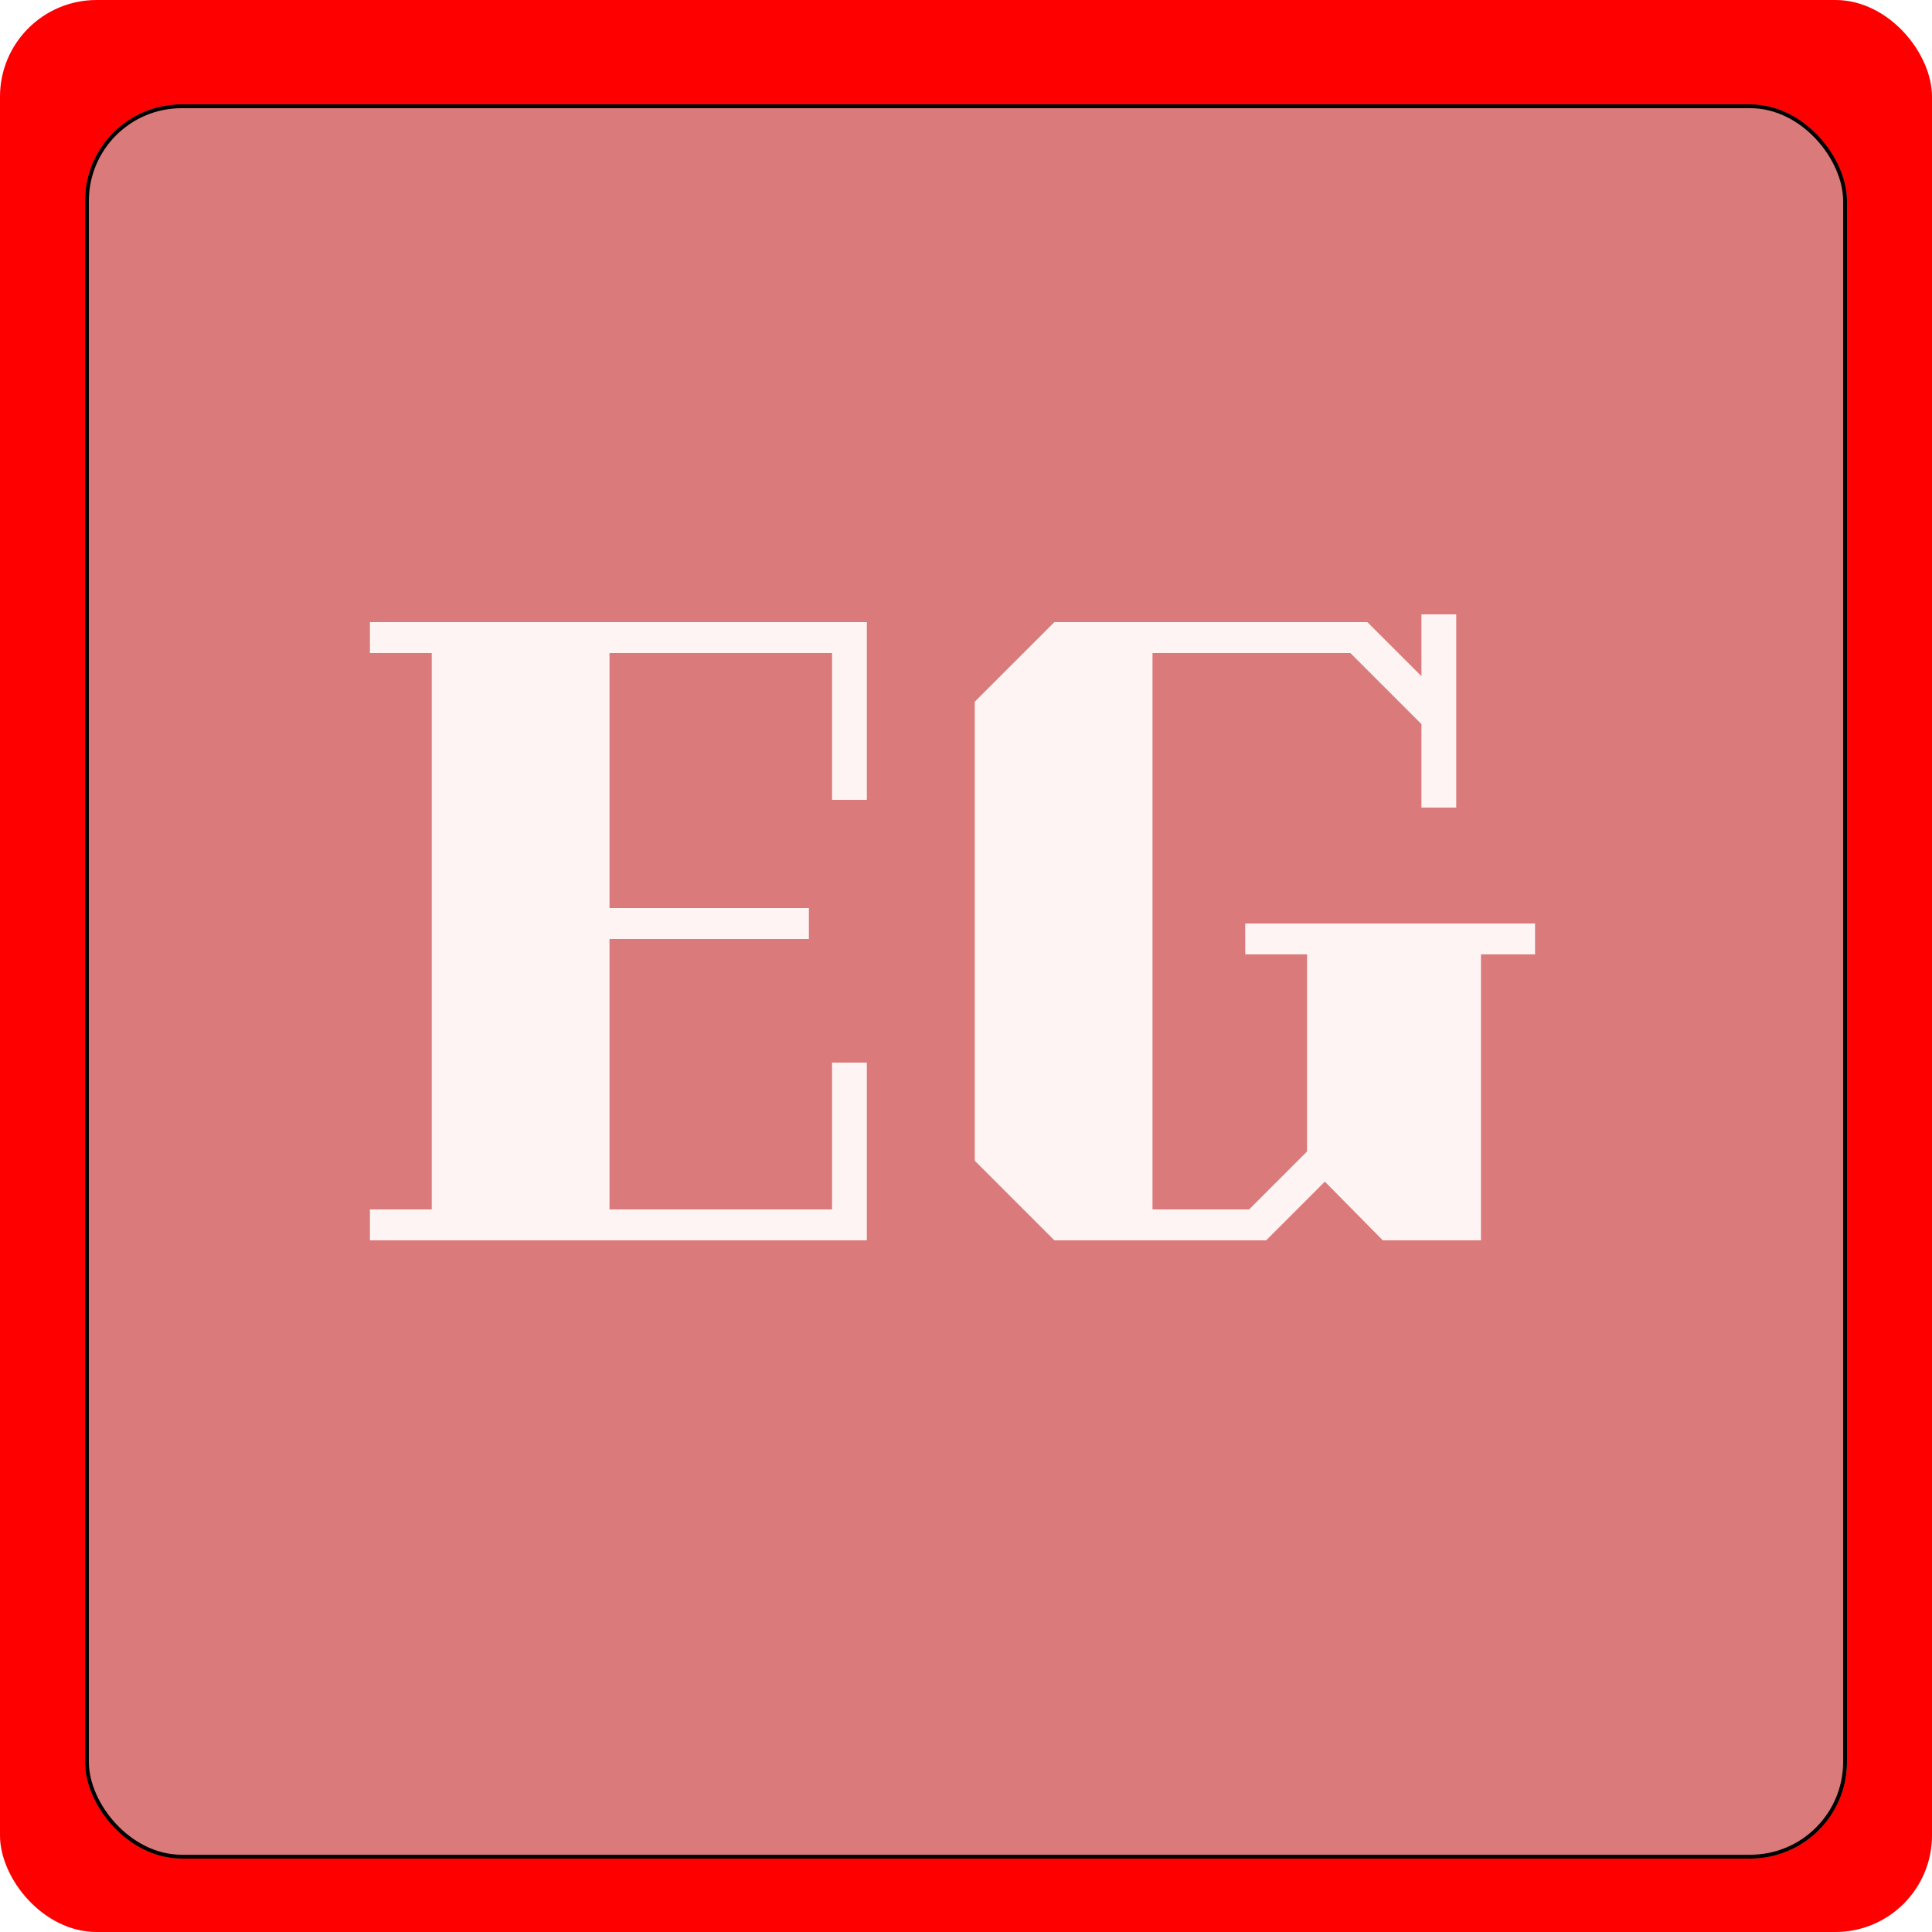 <svg width="500" height="500" viewBox="0 0 500 500" fill="none" xmlns="http://www.w3.org/2000/svg">
<rect width="500" height="500" rx="25" fill="#FF0000"/>
<g filter="url(#filter0_d_1_2)">
<rect x="22" y="23" width="456" height="454" rx="25" fill="#DB7A7A"/>
<rect x="22.5" y="23.5" width="455" height="453" rx="24.5" stroke="black"/>
</g>
<path d="M224.338 321H95.738V313H111.738V169H95.738V161H224.338V207H215.338V169H157.738V235H209.338V243H157.738V313H215.338V275H224.338V321ZM252.27 181.6L272.87 161H353.87L367.87 175V159H376.87V209H367.87V187.4L349.47 169H298.27V313H323.27L338.27 298V247H322.27V239H397.27V247H383.27V321H357.87L342.87 305.8L327.67 321H272.87L252.27 300.4V181.6Z" fill="#FFF4F4"/>
<defs>
<filter id="filter0_d_1_2" x="18" y="23" width="464" height="462" filterUnits="userSpaceOnUse" color-interpolation-filters="sRGB">
<feFlood flood-opacity="0" result="BackgroundImageFix"/>
<feColorMatrix in="SourceAlpha" type="matrix" values="0 0 0 0 0 0 0 0 0 0 0 0 0 0 0 0 0 0 127 0" result="hardAlpha"/>
<feOffset dy="4"/>
<feGaussianBlur stdDeviation="2"/>
<feComposite in2="hardAlpha" operator="out"/>
<feColorMatrix type="matrix" values="0 0 0 0 0 0 0 0 0 0 0 0 0 0 0 0 0 0 0.25 0"/>
<feBlend mode="normal" in2="BackgroundImageFix" result="effect1_dropShadow_1_2"/>
<feBlend mode="normal" in="SourceGraphic" in2="effect1_dropShadow_1_2" result="shape"/>
</filter>
</defs>
</svg>
